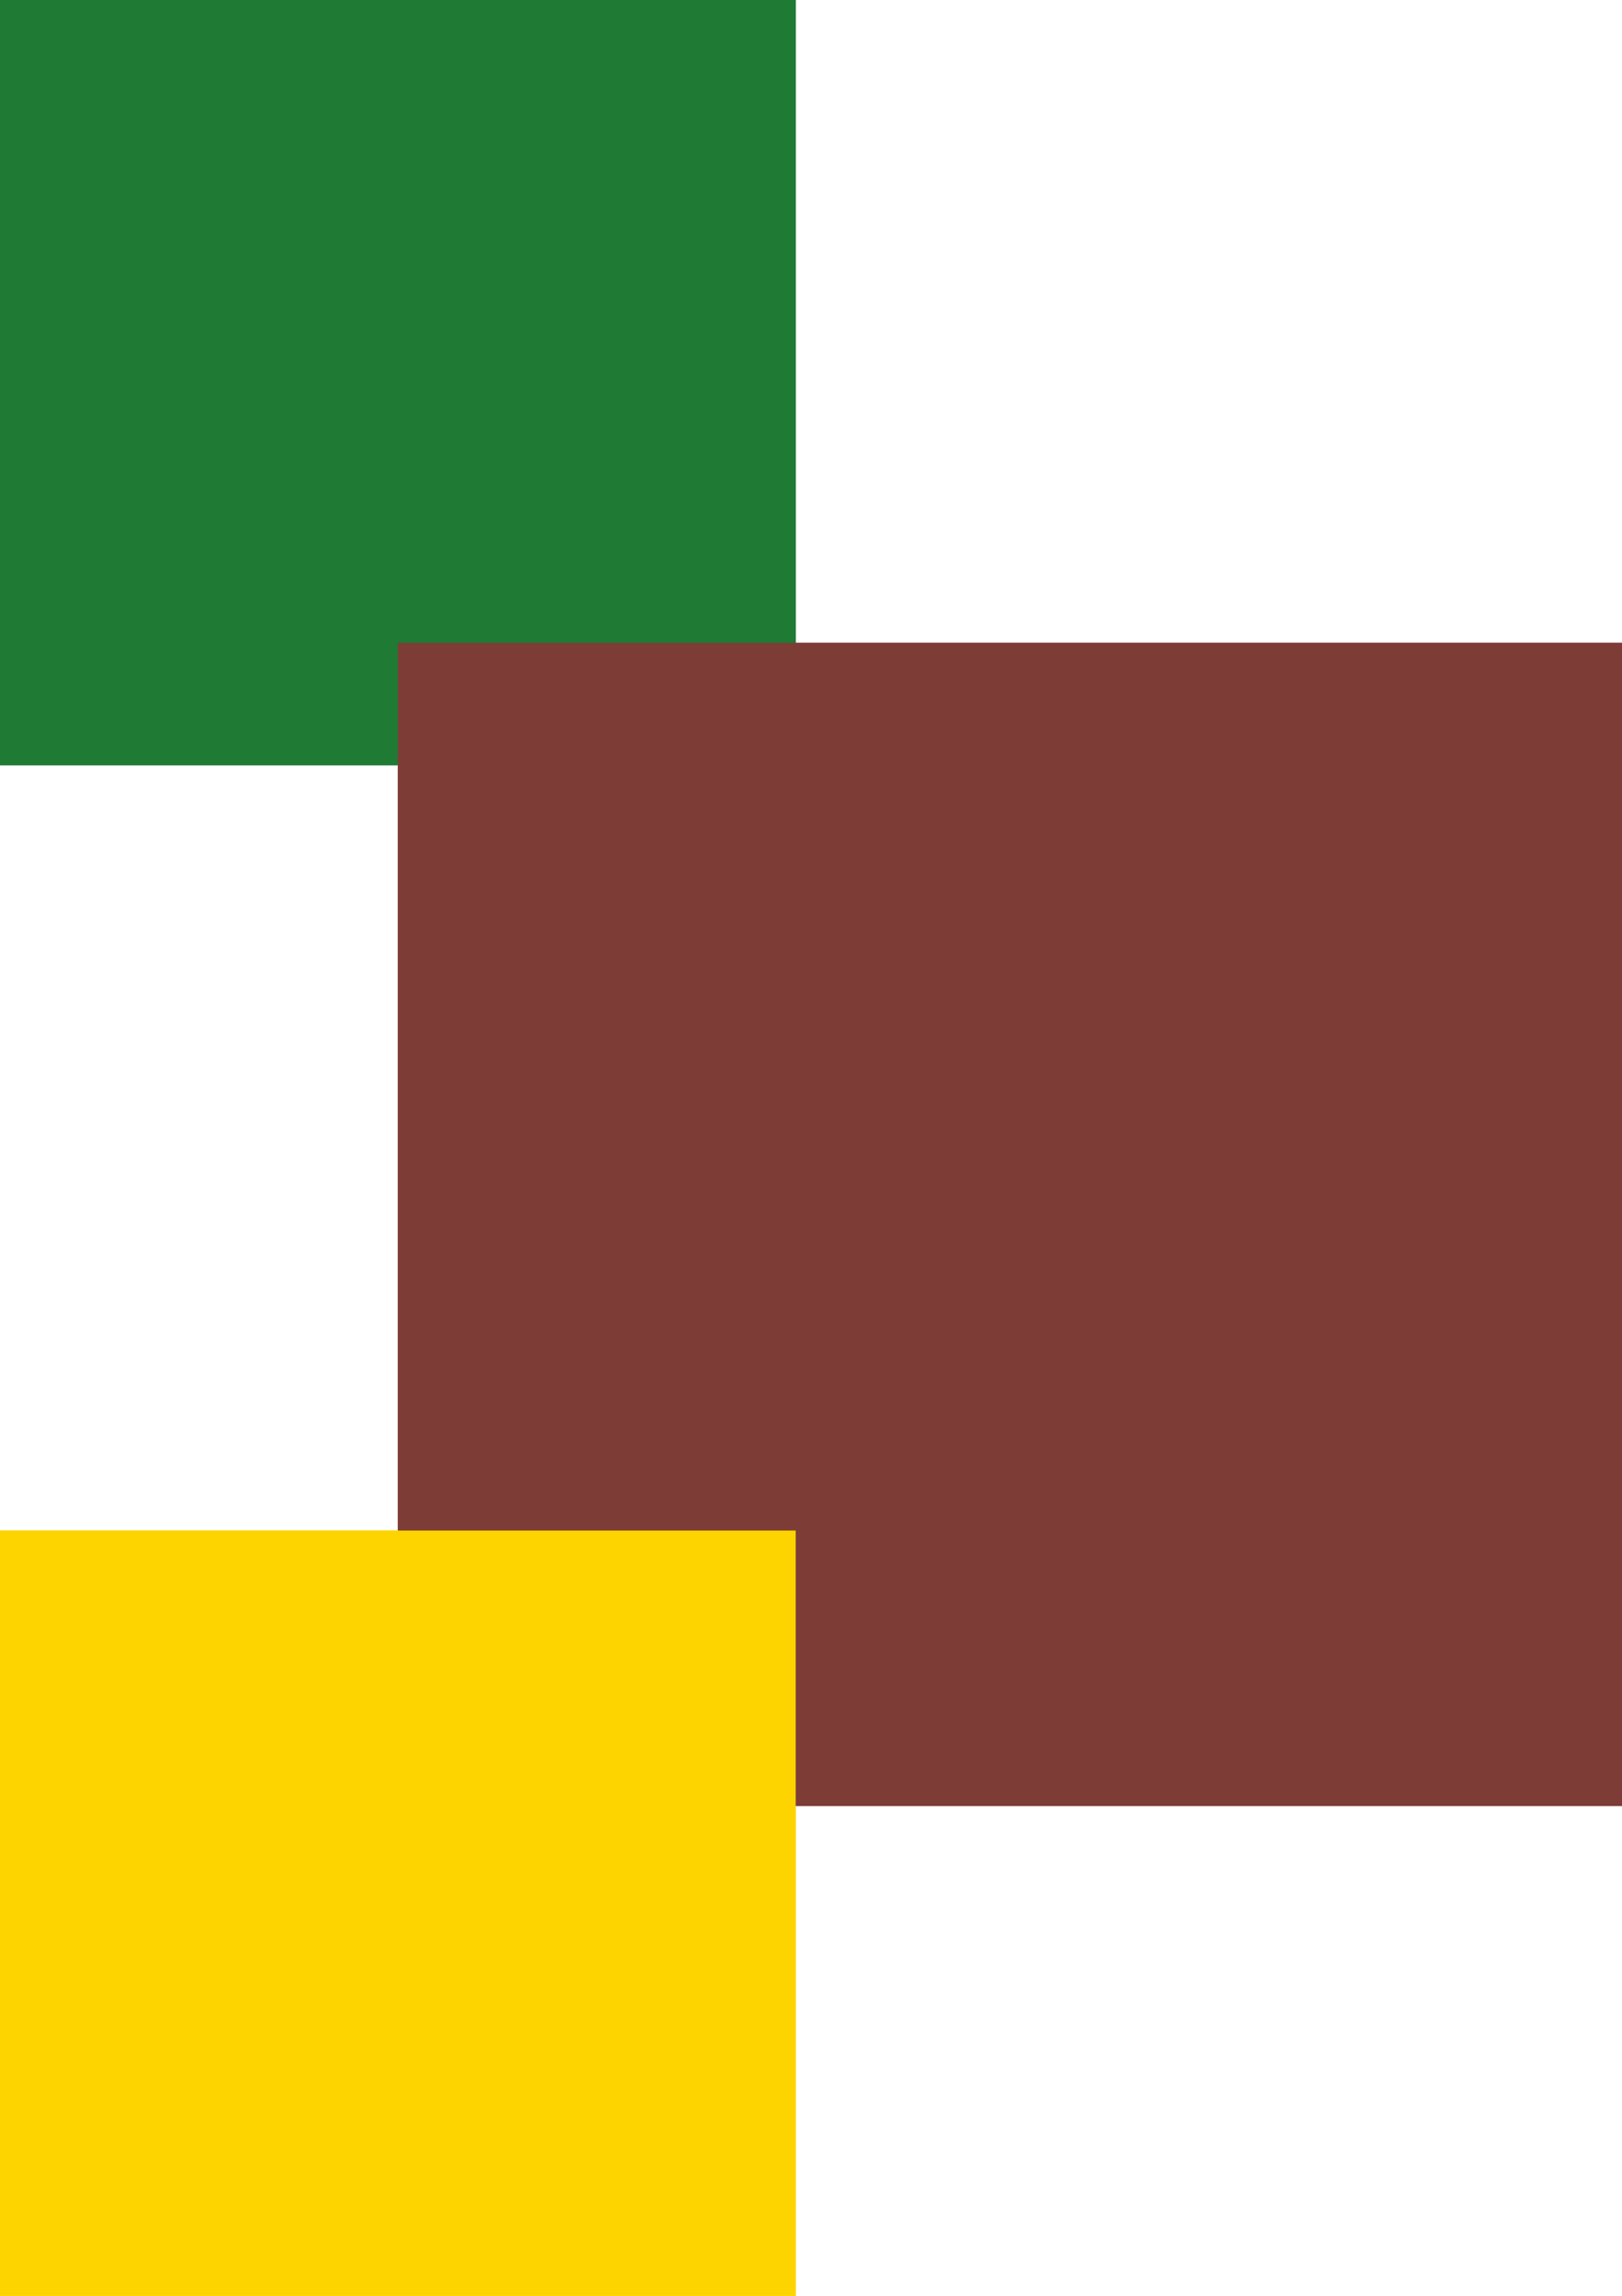 <svg width="53" height="75" fill="none" xmlns="http://www.w3.org/2000/svg"><path fill="#1F7A33" d="M0 0h26v25H0z"/><path fill="#7D3C36" d="M13 21h40v38H13z"/><path fill="#FDD400" d="M0 50h26v25H0z"/><path fill="#1F7A33" d="M0 0h26v25H0z"/><path fill="#7D3C36" d="M13 21h40v38H13z"/><path fill="#FDD400" d="M0 50h26v25H0z"/></svg>